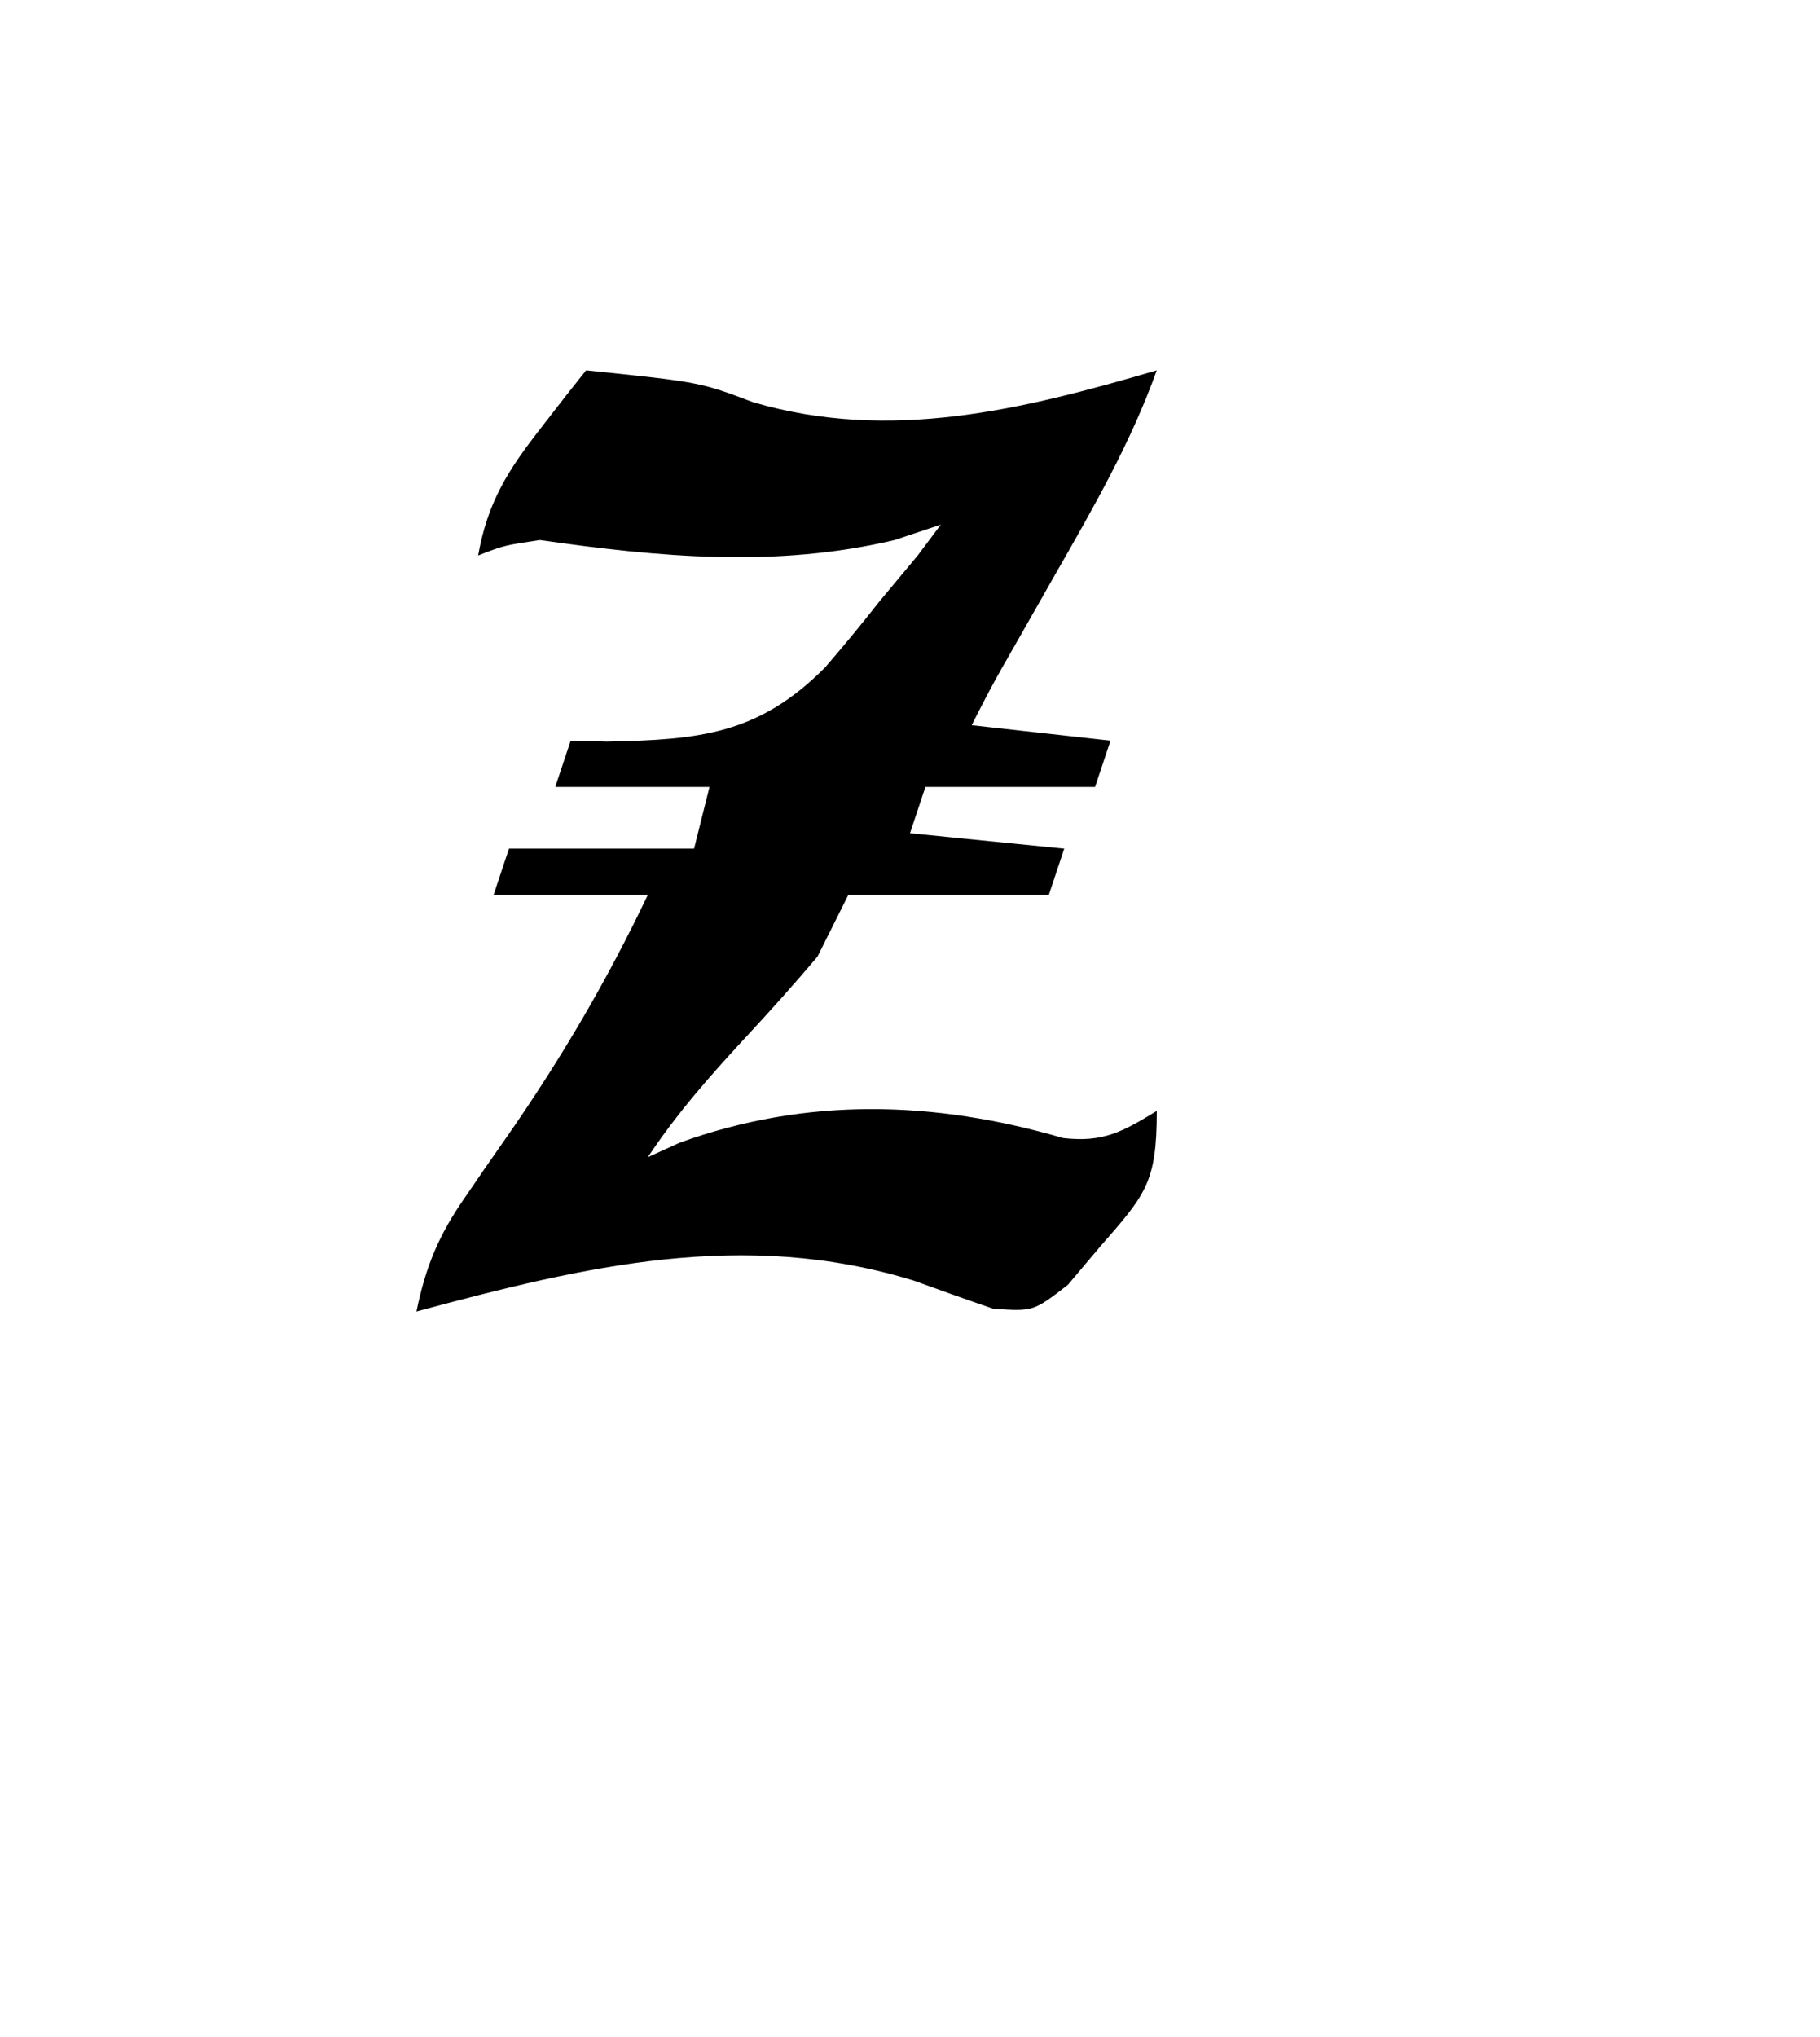 <?xml version="1.0" encoding="UTF-8"?>
<svg version="1.1" xmlns="http://www.w3.org/2000/svg" width="118" height="132">
<path d="M0 0 C7.372 0.763 7.372 0.763 10.812 2.062 C19.711 4.68 28.323 2.544 37 0 C35.313 4.692 32.907 8.877 30.438 13.188 C29.623 14.618 28.81 16.049 27.996 17.48 C27.637 18.108 27.278 18.736 26.908 19.384 C26.24 20.572 25.61 21.781 25 23 C27.97 23.33 30.94 23.66 34 24 C33.505 25.485 33.505 25.485 33 27 C29.37 27 25.74 27 22 27 C21.505 28.485 21.505 28.485 21 30 C24.3 30.33 27.6 30.66 31 31 C30.67 31.99 30.34 32.98 30 34 C25.71 34 21.42 34 17 34 C16.34 35.32 15.68 36.64 15 38 C13.541 39.723 12.037 41.408 10.5 43.062 C8.095 45.659 5.966 48.051 4 51 C4.681 50.691 5.361 50.381 6.062 50.062 C14.331 47.072 22.618 47.338 30.922 49.758 C33.533 50.062 34.79 49.344 37 48 C37 52.665 36.285 53.411 33.312 56.812 C32.628 57.623 31.944 58.434 31.238 59.27 C29 61 29 61 26.402 60.824 C24.679 60.233 22.962 59.623 21.25 59 C10.215 55.605 -0.102 58.066 -11 61 C-10.404 58.087 -9.553 56.043 -7.855 53.609 C-7.426 52.982 -6.996 52.354 -6.553 51.707 C-6.102 51.061 -5.652 50.415 -5.188 49.75 C-1.646 44.663 1.33 39.602 4 34 C0.7 34 -2.6 34 -6 34 C-5.67 33.01 -5.34 32.02 -5 31 C-1.04 31 2.92 31 7 31 C7.33 29.68 7.66 28.36 8 27 C4.7 27 1.4 27 -2 27 C-1.67 26.01 -1.34 25.02 -1 24 C0.16 24.031 0.16 24.031 1.344 24.062 C7.32 23.944 11.175 23.608 15.5 19.25 C16.699 17.861 17.87 16.446 19 15 C19.825 14.01 20.65 13.02 21.5 12 C21.995 11.34 22.49 10.68 23 10 C22.01 10.33 21.02 10.66 20 11 C12.305 12.815 4.751 12.107 -3 11 C-5.322 11.347 -5.322 11.347 -7 12 C-6.388 8.56 -5.079 6.484 -2.938 3.75 C-2.39 3.044 -1.842 2.337 -1.277 1.609 C-0.856 1.078 -0.434 0.547 0 0 Z " fill="#000000" transform="translate(38,24)"/>
</svg>
